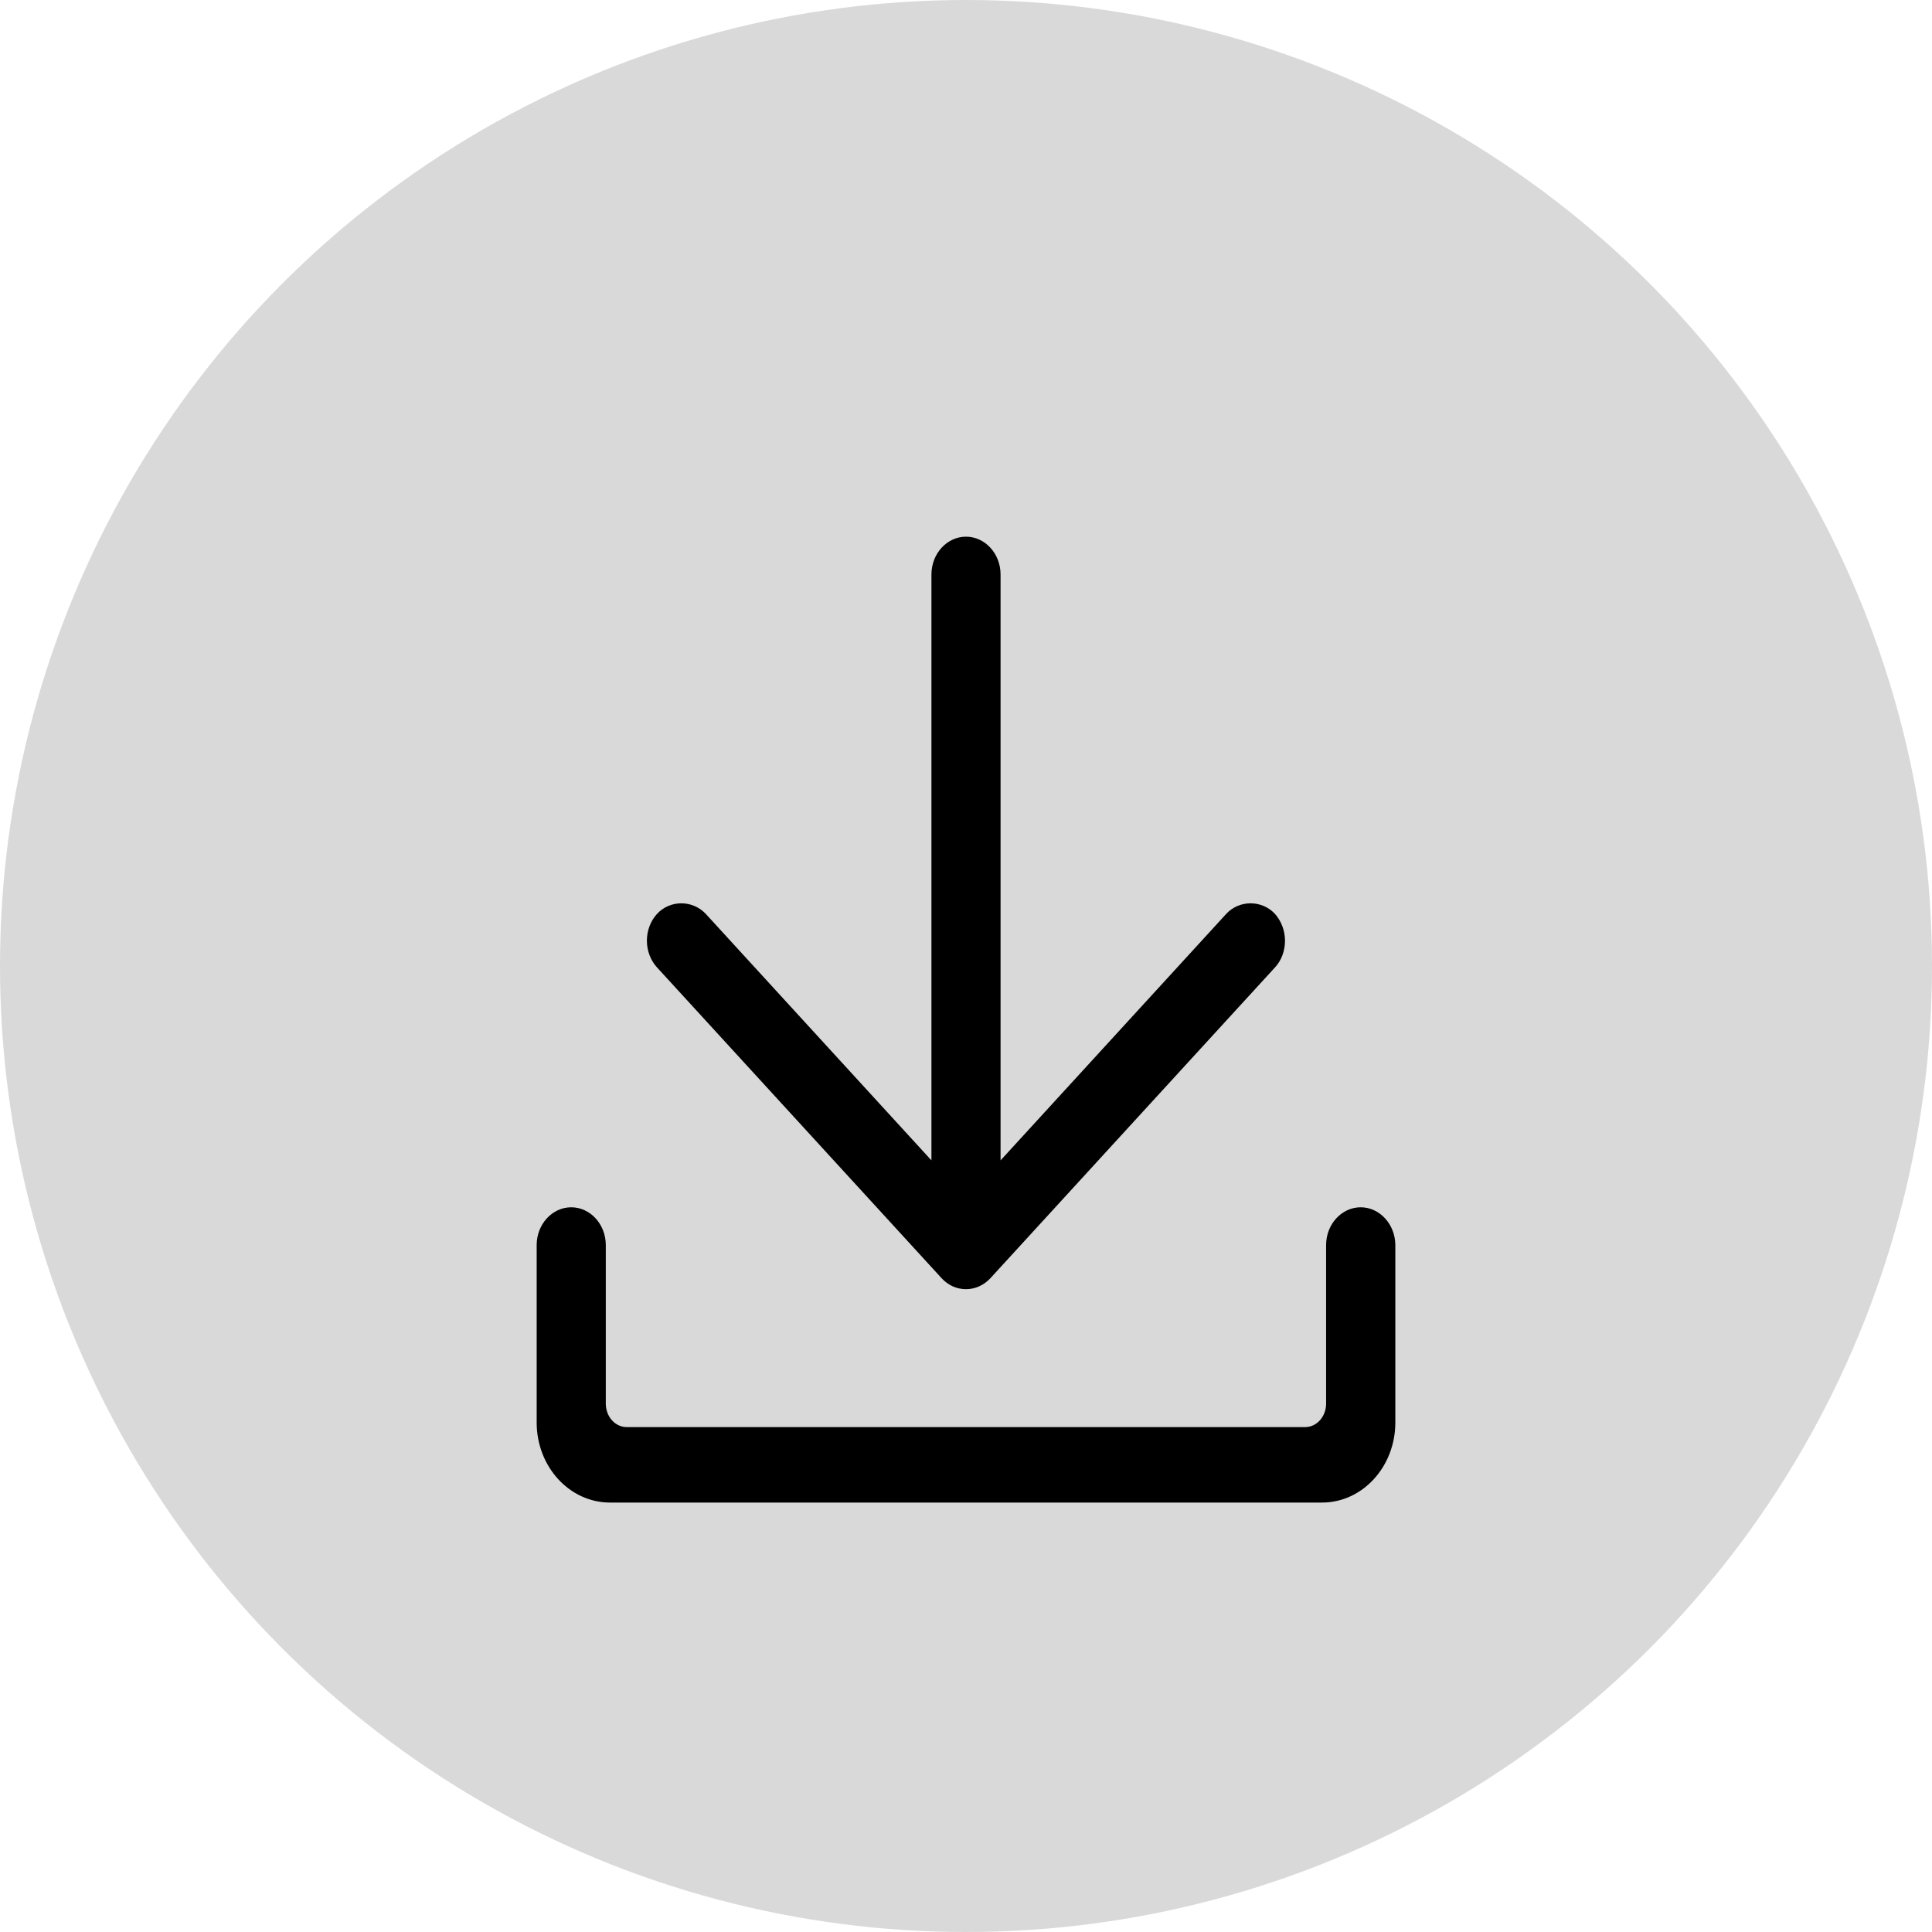 <svg width="18" height="18" viewBox="0 0 18 18" fill="none" xmlns="http://www.w3.org/2000/svg">
<circle cx="9" cy="9" r="9" fill="#D9D9D9"/>
<path d="M8.772 11.908C8.833 11.975 8.914 12.011 9 12.011C9.086 12.011 9.167 11.974 9.228 11.908L11.879 9.013C11.94 8.947 11.972 8.858 11.972 8.764C11.972 8.671 11.938 8.582 11.879 8.515C11.757 8.383 11.545 8.383 11.424 8.515L9.322 10.811V5.352C9.322 5.158 9.177 5 9 5C8.823 5 8.678 5.158 8.678 5.352V10.811L6.576 8.515C6.453 8.383 6.242 8.383 6.121 8.515C6.06 8.582 6.027 8.671 6.027 8.764C6.027 8.858 6.061 8.947 6.121 9.013L8.772 11.908Z" fill="black"/>
<path d="M12.677 11.248C12.5 11.248 12.355 11.406 12.355 11.6V13.077C12.355 13.198 12.268 13.296 12.159 13.296H5.839C5.731 13.296 5.644 13.198 5.644 13.077V11.6C5.644 11.406 5.499 11.248 5.322 11.248C5.145 11.248 5 11.406 5 11.6V13.253C5 13.665 5.306 13.999 5.683 13.999H12.317C12.694 13.999 13 13.665 13 13.253V11.6C12.999 11.406 12.854 11.248 12.677 11.248Z" fill="black"/>
</svg>
